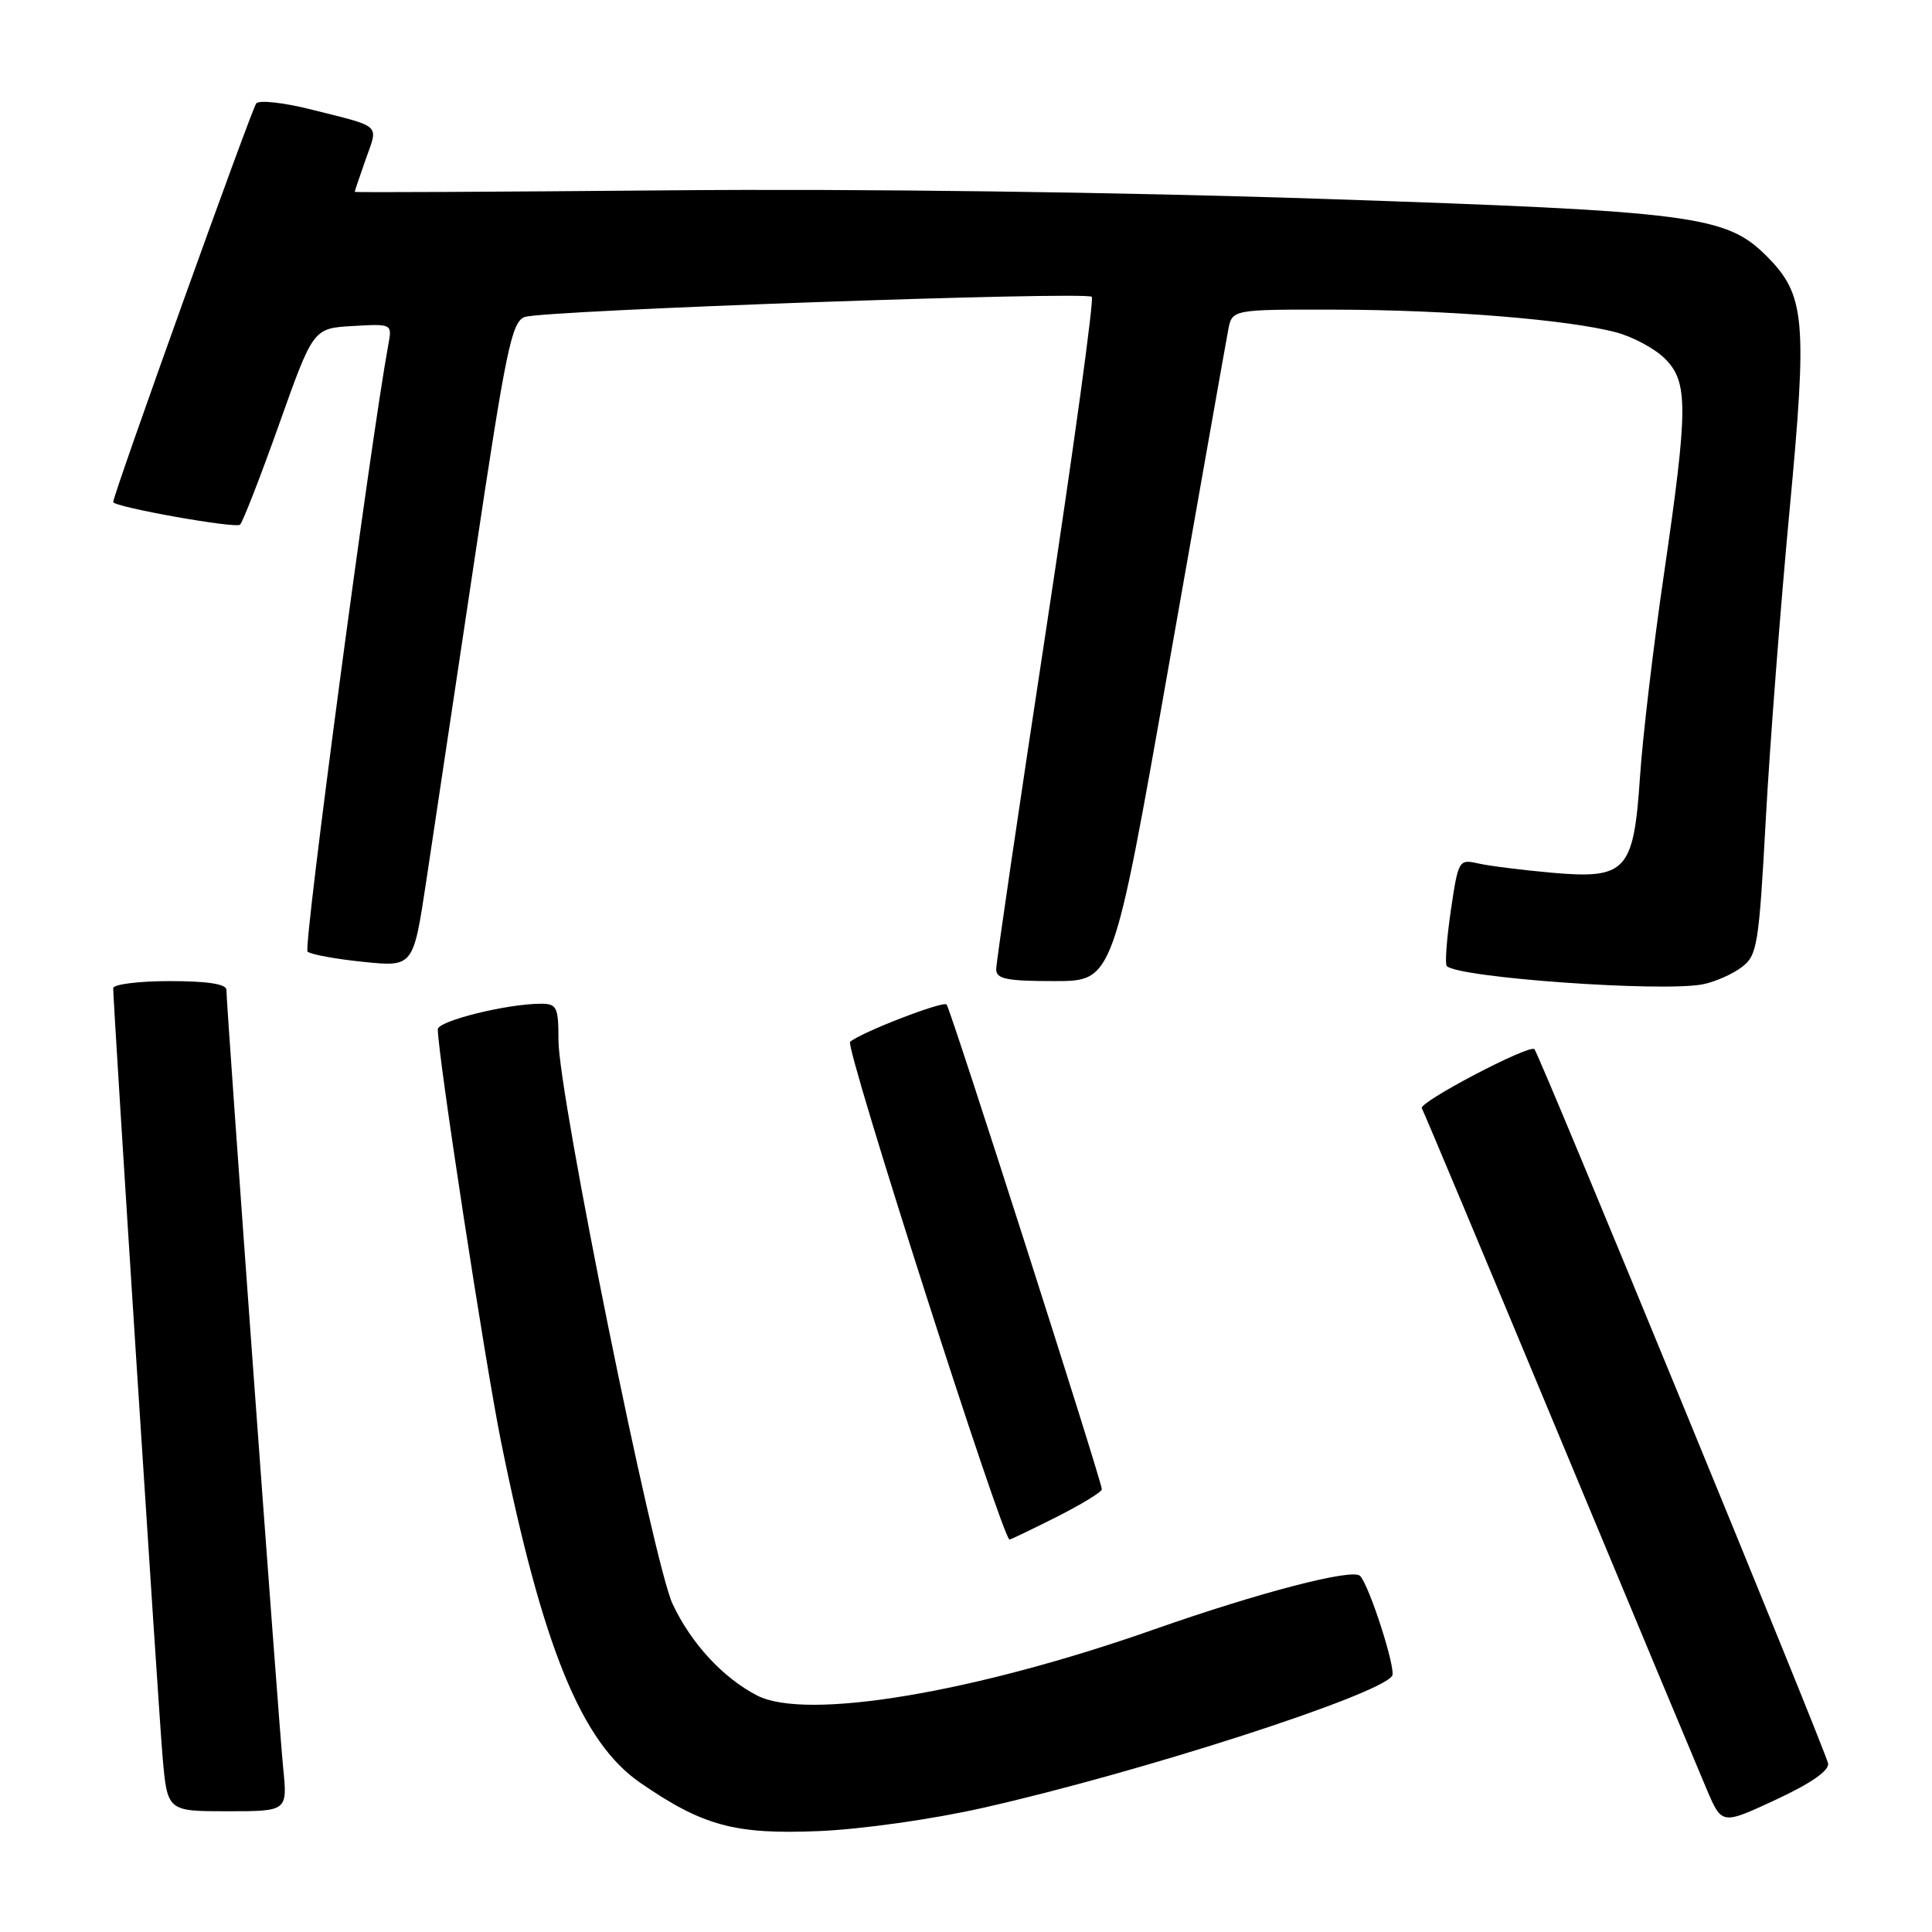 <?xml version="1.0" encoding="UTF-8" standalone="no"?>
<!DOCTYPE svg PUBLIC "-//W3C//DTD SVG 1.1//EN" "http://www.w3.org/Graphics/SVG/1.1/DTD/svg11.dtd" >
<svg xmlns="http://www.w3.org/2000/svg" xmlns:xlink="http://www.w3.org/1999/xlink" version="1.1" viewBox="0 0 256 256">
 <g >
 <path fill="currentColor"
d=" M 130.29 239.54 C 151.20 234.82 182.90 224.58 184.47 222.05 C 185.01 221.17 181.43 210.03 180.21 208.81 C 179.20 207.80 166.89 211.00 153.00 215.88 C 129.02 224.32 106.80 228.02 100.32 224.66 C 95.79 222.32 91.58 217.76 89.13 212.55 C 86.58 207.14 74.00 144.99 74.00 137.84 C 74.00 133.44 73.79 133.00 71.67 133.00 C 67.20 133.00 58.00 135.28 58.01 136.39 C 58.05 139.99 64.29 180.66 66.40 191.08 C 71.92 218.31 77.05 230.87 84.84 236.23 C 93.15 241.95 97.37 243.09 108.50 242.63 C 114.18 242.39 123.59 241.06 130.29 239.54 Z  M 242.23 233.66 C 241.92 231.99 204.00 139.75 203.32 139.02 C 202.68 138.33 187.92 146.07 188.40 146.85 C 188.62 147.21 196.76 166.62 206.49 190.00 C 216.22 213.38 225.08 234.59 226.17 237.15 C 228.16 241.80 228.16 241.80 235.33 238.46 C 239.97 236.30 242.40 234.61 242.23 233.66 Z  M 37.52 234.25 C 36.94 228.53 30.00 133.34 30.00 131.15 C 30.00 130.39 27.47 130.00 22.50 130.00 C 18.38 130.00 15.00 130.43 15.00 130.94 C 15.00 133.19 20.98 226.19 21.54 232.75 C 22.17 240.00 22.17 240.00 30.13 240.00 C 38.10 240.00 38.10 240.00 37.52 234.25 Z  M 140.03 200.99 C 143.31 199.33 146.00 197.69 146.00 197.34 C 146.00 196.29 125.93 133.60 125.43 133.10 C 124.93 132.60 114.03 136.82 112.64 138.05 C 111.93 138.68 132.86 204.00 133.77 204.00 C 133.93 204.00 136.74 202.64 140.03 200.99 Z  M 225.66 130.42 C 227.26 130.10 229.56 129.08 230.78 128.16 C 232.85 126.60 233.06 125.32 233.98 108.50 C 234.52 98.60 235.94 80.23 237.12 67.68 C 239.51 42.32 239.22 39.07 234.07 33.92 C 228.71 28.56 224.41 28.00 175.50 26.36 C 148.47 25.45 113.83 24.99 88.75 25.22 C 65.79 25.42 47.00 25.52 47.00 25.42 C 47.00 25.33 47.66 23.38 48.47 21.08 C 50.13 16.37 50.72 16.89 41.11 14.48 C 37.60 13.60 34.38 13.24 33.96 13.69 C 33.39 14.30 15.00 65.53 15.00 66.52 C 15.00 67.17 31.26 70.07 31.81 69.52 C 32.18 69.15 34.52 63.15 37.00 56.17 C 41.51 43.50 41.51 43.50 46.74 43.20 C 51.97 42.90 51.97 42.90 51.45 45.70 C 49.09 58.52 40.16 125.55 40.75 126.09 C 41.16 126.47 44.48 127.08 48.13 127.45 C 54.76 128.13 54.76 128.13 56.47 116.82 C 57.41 110.59 60.29 91.37 62.88 74.10 C 67.06 46.16 67.80 42.62 69.54 42.00 C 72.02 41.12 143.90 38.57 144.67 39.33 C 144.98 39.64 142.26 59.46 138.62 83.37 C 134.98 107.28 132.00 127.55 132.00 128.42 C 132.00 129.72 133.35 130.00 139.75 130.00 C 147.50 130.00 147.50 130.00 154.86 88.25 C 158.91 65.29 162.45 45.26 162.74 43.75 C 163.25 41.00 163.25 41.00 176.88 41.03 C 191.83 41.05 207.90 42.36 214.19 44.05 C 216.41 44.65 219.30 46.21 220.61 47.52 C 223.72 50.63 223.70 54.03 220.47 76.16 C 219.07 85.70 217.65 97.74 217.31 102.91 C 216.47 115.46 215.50 116.51 205.62 115.64 C 201.70 115.29 197.32 114.74 195.87 114.41 C 193.30 113.83 193.23 113.96 192.24 120.66 C 191.69 124.42 191.45 127.72 191.70 128.00 C 193.14 129.55 220.31 131.49 225.66 130.42 Z "/>
</g>
</svg>
